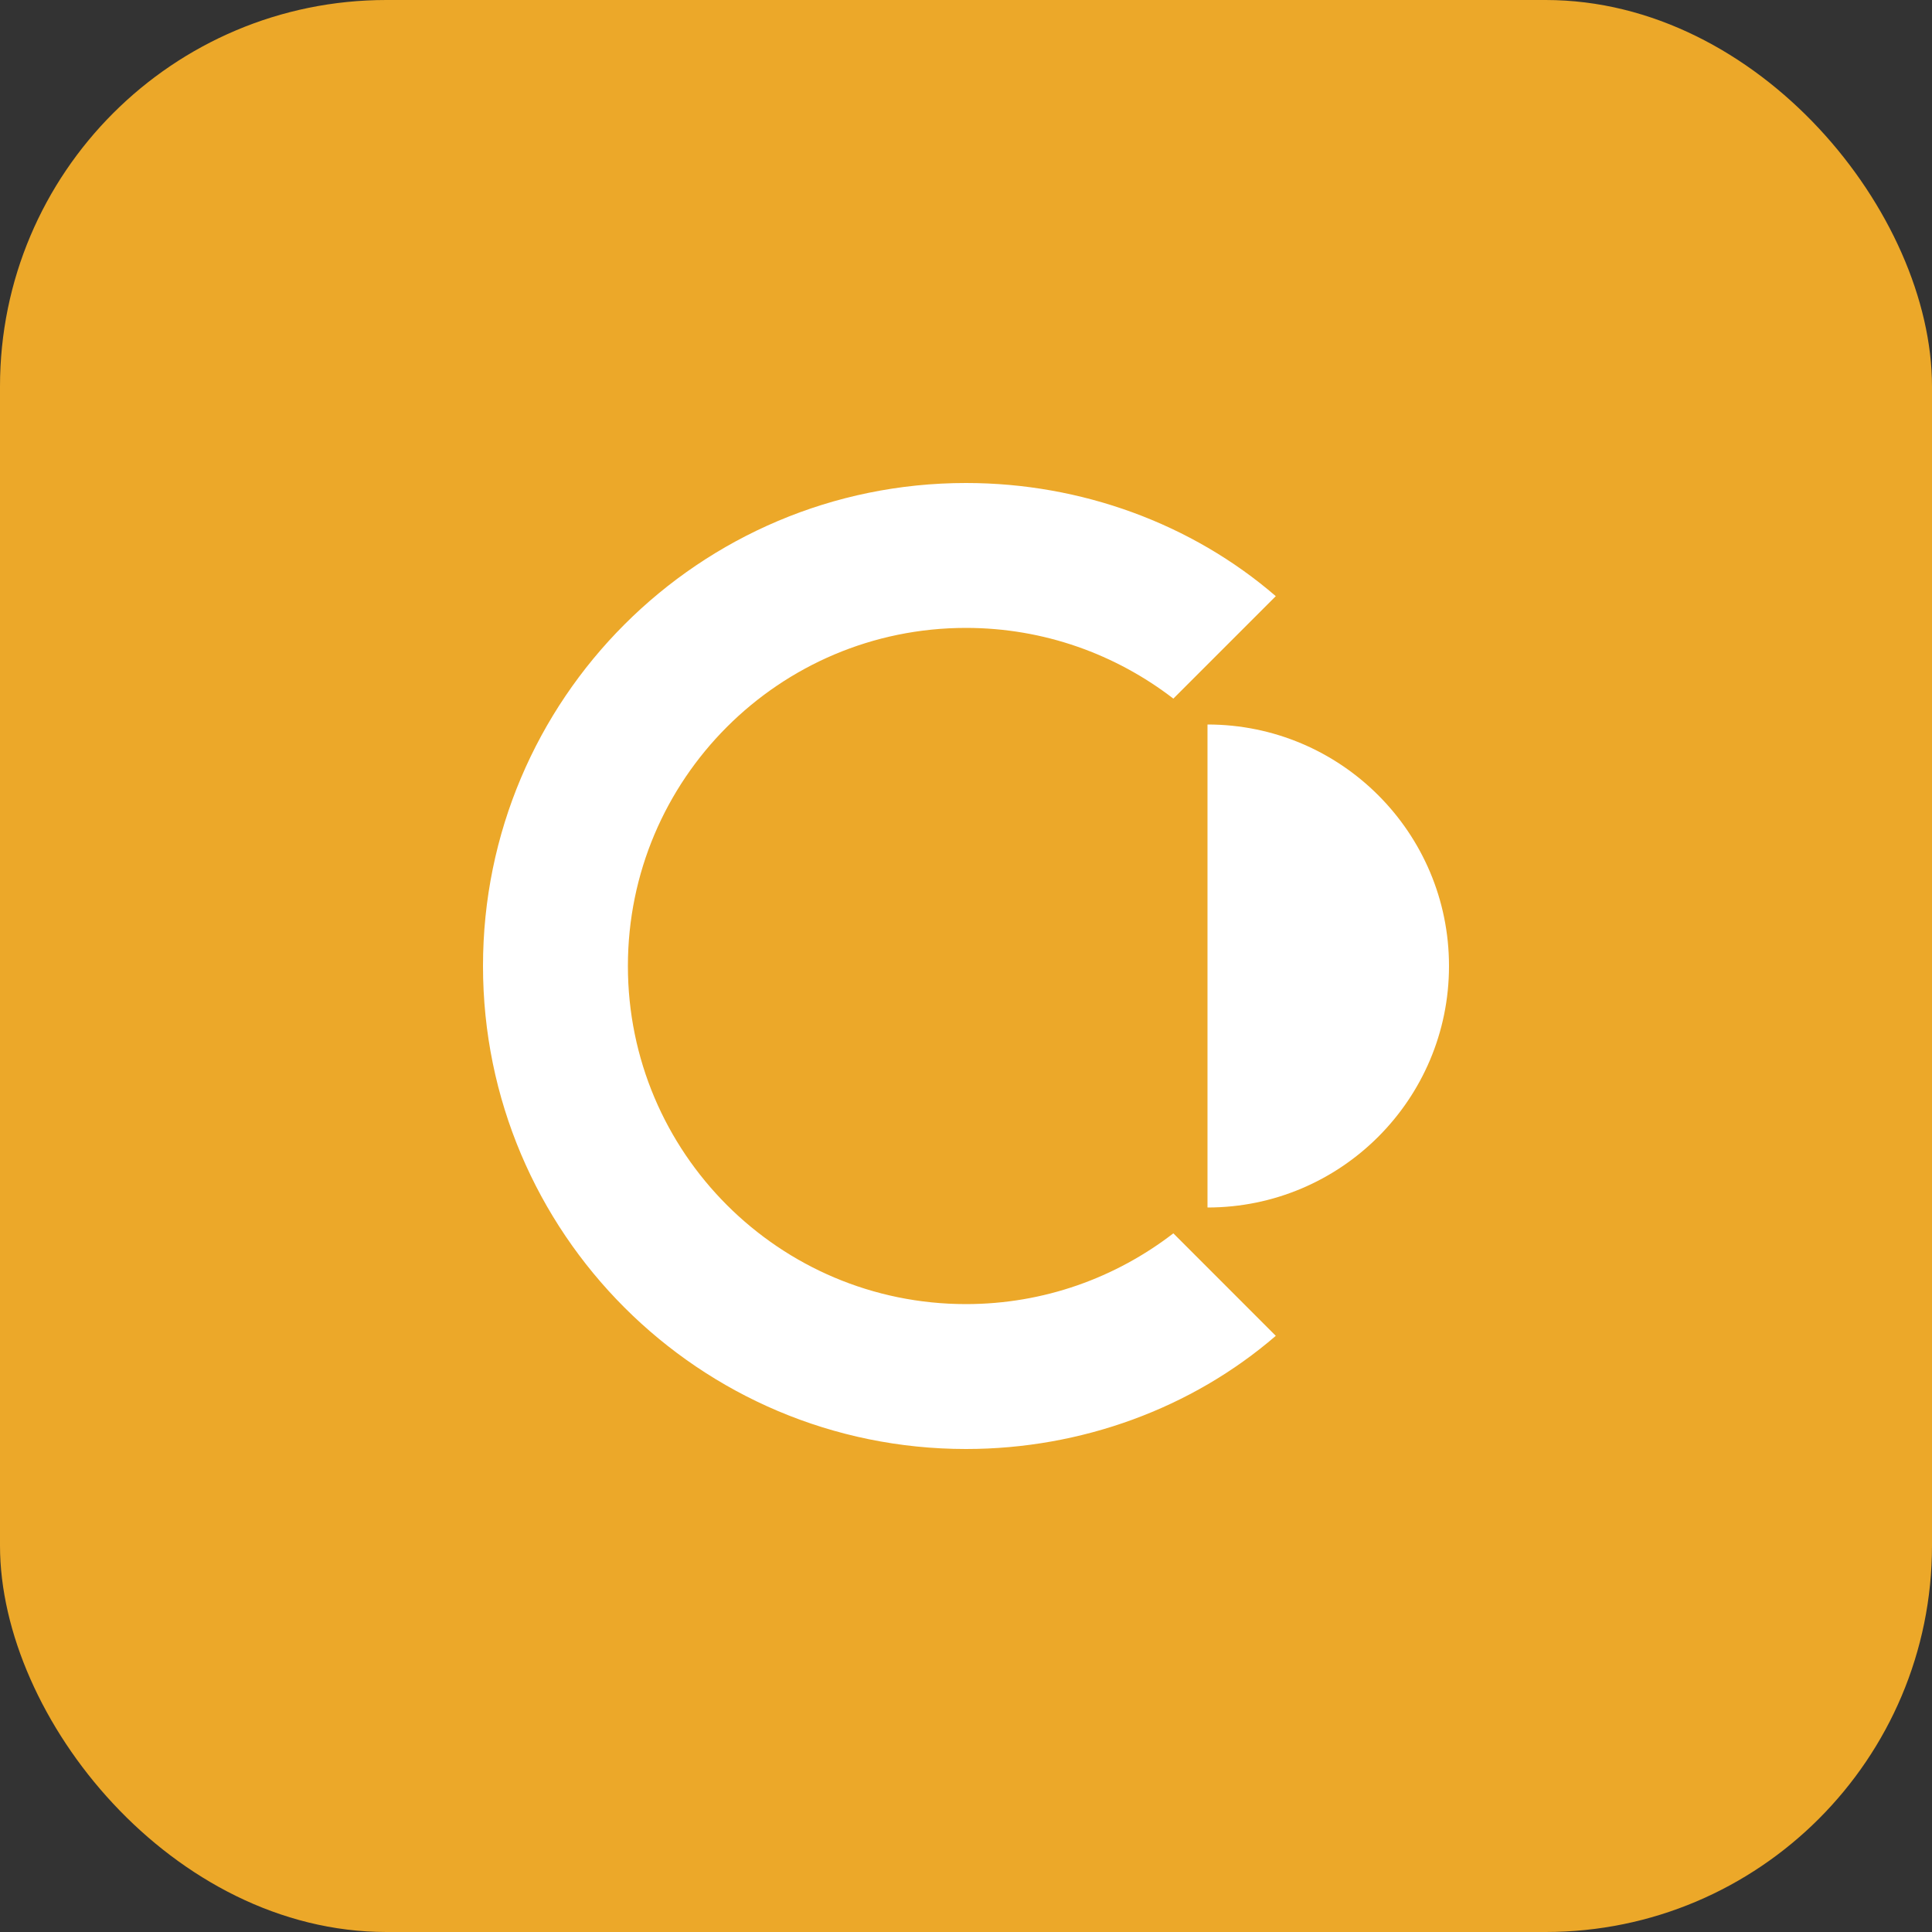 <svg width="40" height="40" viewBox="0 0 40 40" fill="none" xmlns="http://www.w3.org/2000/svg">
  <rect x="0" y="0" width="40" height="40" fill="#333333" stroke="none"/>
  <rect width="40" height="40" rx="8" fill="#eca829"/>
  <path d="M10 20C10 14.477 14.477 10 20 10C22.387 10 24.676 10.843 26.414 12.343L24.293 14.464C23.105 13.549 21.616 13 20 13C16.134 13 13 16.134 13 20C13 23.866 16.134 27 20 27C21.616 27 23.105 26.451 24.293 25.535L26.414 27.657C24.676 29.157 22.387 30 20 30C14.477 30 10 25.523 10 20Z" fill="white"/>
  <path d="M30 20C30 22.761 27.761 25 25 25V15C27.761 15 30 17.239 30 20Z" fill="white"/>
</svg>
